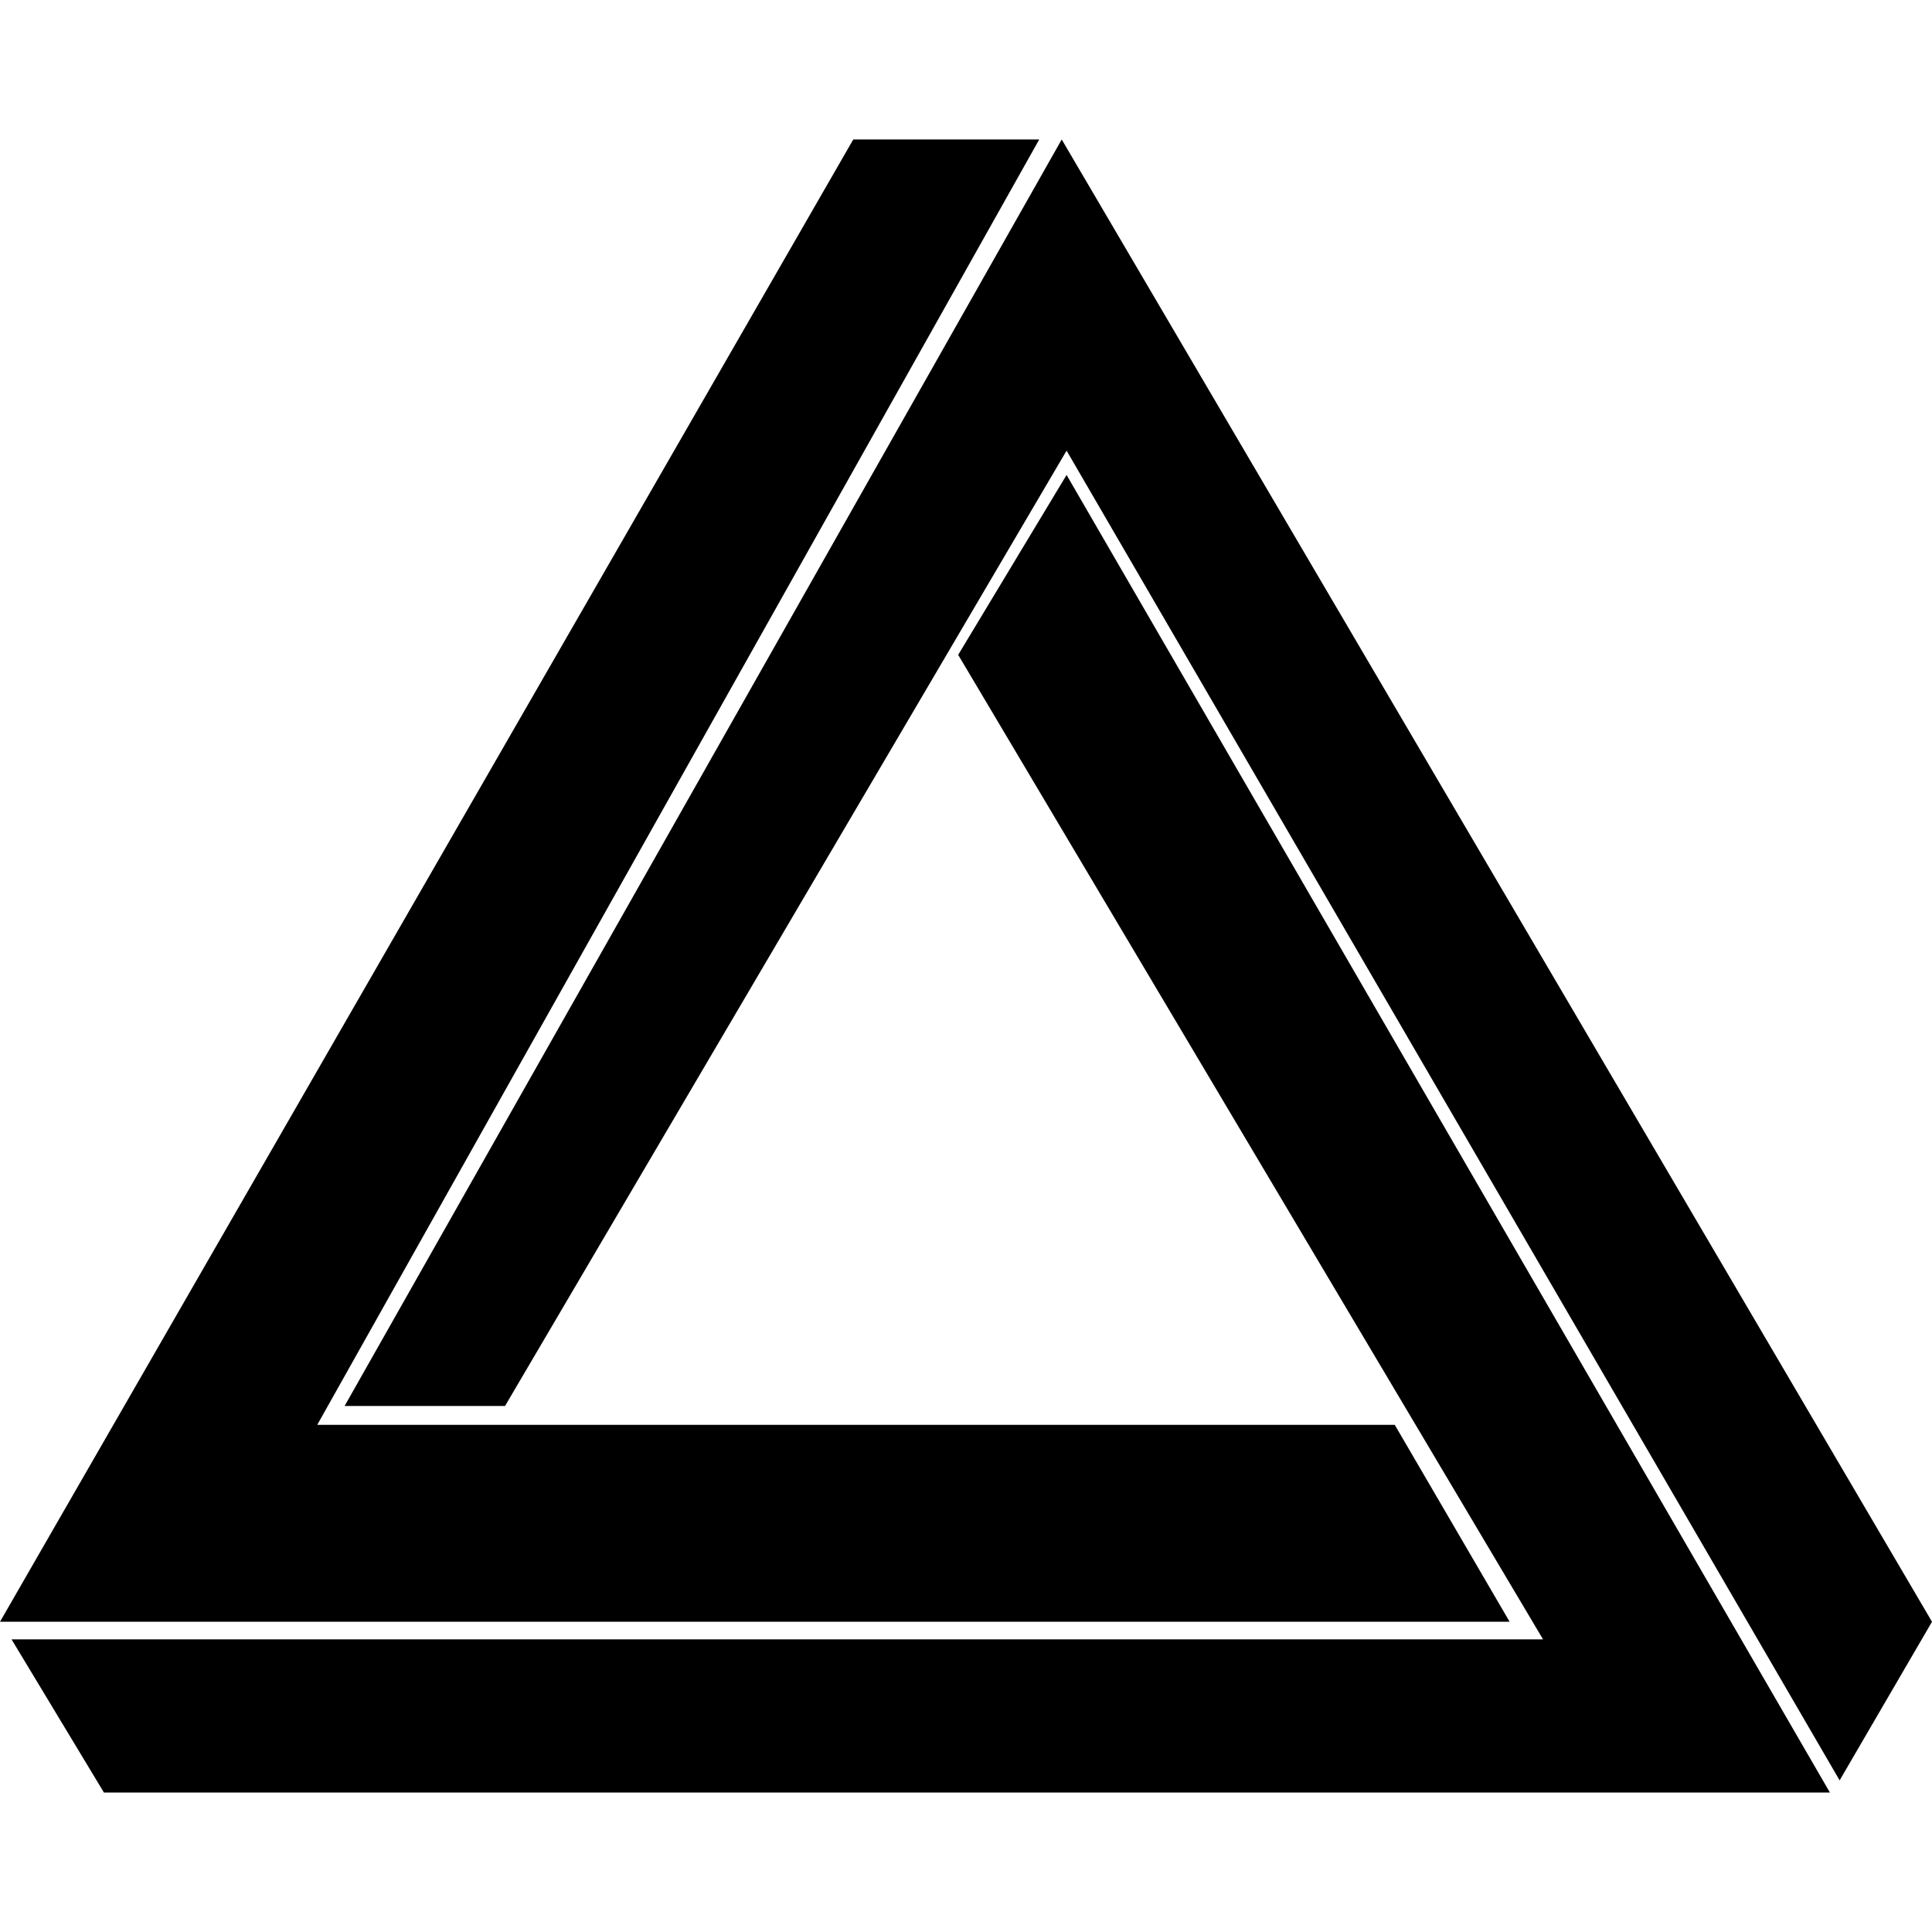 <svg xmlns="http://www.w3.org/2000/svg" viewBox="0 0 1000 1000"><path d="M781.378,839.415H0L441.648,72.193h96.257L164.2,737.5H721.926ZM495.955,338.943,798.679,848.537H5.977l47.814,79.27H947.153L552.061,245.832Zm53.589-266.75L178.358,727.745H261.4L552.061,233.25,952.186,921.516l47.814-82.1Z"/></svg>